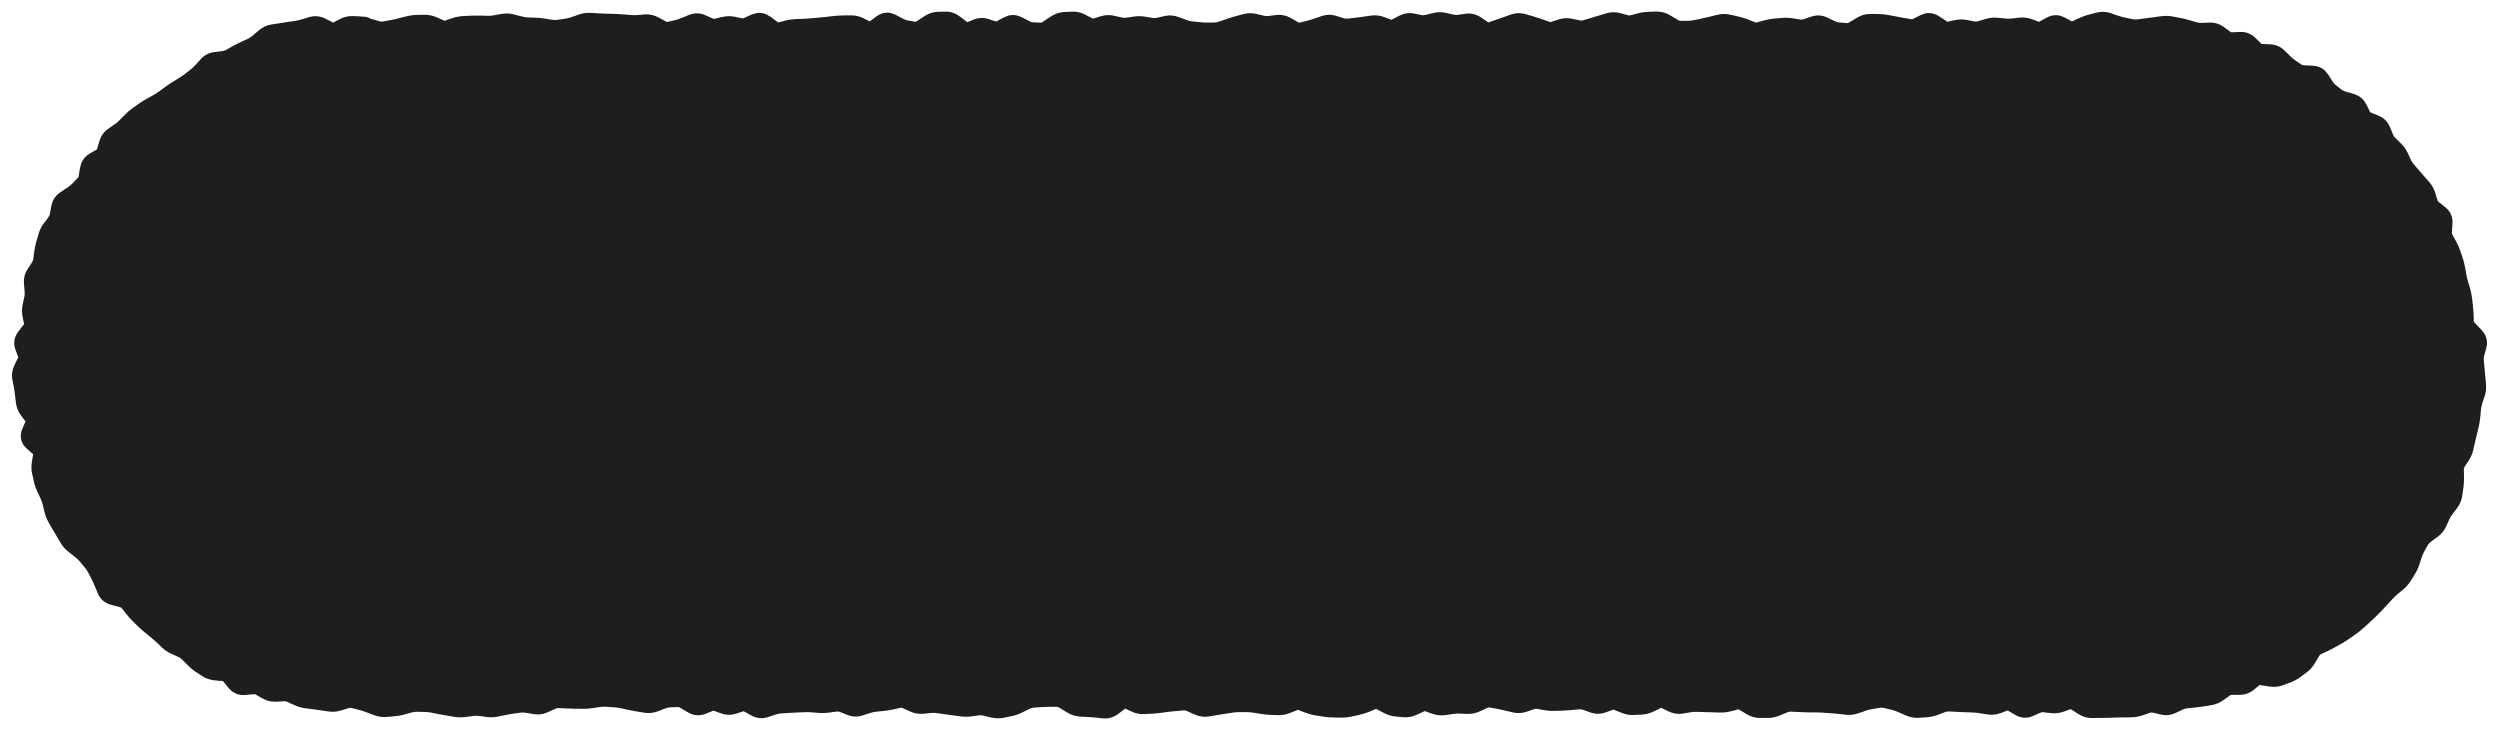 <svg width="178" height="52" viewBox="0 0 178 52" fill="none" xmlns="http://www.w3.org/2000/svg">
<path d="M2 26C2 12.745 12.745 2 26 2H152C165.255 2 176 12.745 176 26V26C176 39.255 165.255 50 152 50H26C12.745 50 2 39.255 2 26V26Z" fill="#1E1E1E"/>
<path d="M117.951 0.822C118.302 0.813 118.629 0.919 118.918 1.092L119.199 1.256L119.48 1.426C119.566 1.477 119.617 1.484 119.645 1.484H119.926L120.207 1.479C120.345 1.477 120.488 1.461 120.629 1.432L121.191 1.314C121.369 1.277 121.547 1.236 121.725 1.191L122.287 1.051C122.587 0.976 122.894 0.977 123.195 1.045L123.758 1.174C123.982 1.225 124.206 1.289 124.426 1.373L124.707 1.484L124.988 1.59C125.031 1.606 125.055 1.609 125.082 1.602L125.363 1.52L125.645 1.443C125.876 1.379 126.111 1.339 126.348 1.32L126.91 1.273C127.157 1.254 127.404 1.264 127.648 1.303L128.211 1.396C128.271 1.406 128.334 1.399 128.41 1.373L128.691 1.273L128.973 1.18C129.356 1.047 129.748 1.08 130.104 1.25L130.666 1.52C130.779 1.573 130.878 1.594 130.965 1.602L131.527 1.648C131.534 1.649 131.569 1.653 131.645 1.607L132.207 1.268C132.492 1.096 132.816 0.99 133.162 0.992H133.443L133.725 0.998C133.956 0.999 134.187 1.02 134.416 1.062L135.541 1.273L135.822 1.32L136.104 1.373C136.115 1.375 136.14 1.378 136.197 1.35L136.76 1.068L137.1 0.951C137.438 0.886 137.774 0.97 138.066 1.162L138.348 1.344L138.629 1.531C138.638 1.538 138.647 1.546 138.652 1.549L138.91 1.49L139.191 1.432C139.475 1.372 139.762 1.366 140.047 1.42L140.328 1.479L140.609 1.531C140.675 1.543 140.74 1.536 140.814 1.514L141.377 1.35C141.655 1.266 141.943 1.232 142.232 1.262L142.795 1.32C142.93 1.334 143.064 1.335 143.199 1.32L143.48 1.291L143.762 1.256C144.066 1.222 144.366 1.261 144.652 1.361L144.934 1.461L145.18 1.555L145.455 1.402L145.736 1.25C146.043 1.084 146.377 1.039 146.697 1.121L147.014 1.25L147.295 1.402L147.523 1.525L147.746 1.42L148.027 1.291C148.253 1.186 148.485 1.106 148.719 1.045L149 0.969L149.281 0.898C149.613 0.812 149.949 0.824 150.271 0.934L150.553 1.033L150.834 1.127C150.992 1.181 151.153 1.224 151.309 1.256L151.59 1.314L151.871 1.367C151.977 1.388 152.079 1.393 152.182 1.379L152.463 1.344L152.744 1.303C152.932 1.278 153.122 1.257 153.312 1.232L153.6 1.191L153.887 1.156C154.153 1.121 154.42 1.125 154.684 1.174L155.246 1.279C155.458 1.318 155.666 1.37 155.873 1.432L156.148 1.514L156.418 1.59C156.52 1.62 156.631 1.635 156.746 1.631L157.033 1.619L157.326 1.607C157.696 1.594 158.04 1.709 158.334 1.924L158.58 2.1L158.826 2.281C158.851 2.299 158.865 2.3 158.891 2.299L159.195 2.287L159.494 2.27L159.793 2.287C160.087 2.334 160.353 2.472 160.572 2.686L160.795 2.902L161.012 3.119L161.029 3.131C161.03 3.131 161.034 3.131 161.041 3.131L161.639 3.154C162.022 3.169 162.371 3.318 162.646 3.588L162.863 3.799L163.074 4.004C163.186 4.114 163.298 4.211 163.414 4.291L163.648 4.449L163.877 4.607C163.899 4.623 163.943 4.644 164.035 4.648L164.357 4.66L164.674 4.678C165.009 4.693 165.312 4.816 165.547 5.041L165.758 5.299L165.928 5.557L166.092 5.82C166.159 5.927 166.232 6.001 166.303 6.055L166.52 6.225L166.742 6.395C166.808 6.445 166.893 6.491 167.006 6.523L167.305 6.605L167.598 6.693C167.897 6.78 168.147 6.948 168.33 7.186L168.488 7.443L168.623 7.713L168.758 7.988L168.764 8C168.765 8.001 168.768 8.003 168.775 8.006L169.062 8.117L169.344 8.234C169.717 8.383 170.002 8.657 170.158 9.031L170.275 9.312L170.387 9.588C170.427 9.684 170.478 9.756 170.533 9.811L170.738 10.004L170.938 10.203C171.139 10.398 171.305 10.623 171.424 10.877L171.541 11.135L171.664 11.398C171.716 11.509 171.782 11.605 171.857 11.691L172.221 12.113C172.343 12.254 172.466 12.399 172.59 12.541L172.777 12.752L172.965 12.969C173.157 13.191 173.3 13.444 173.387 13.725L173.469 14L173.557 14.275C173.565 14.302 173.582 14.334 173.633 14.375L174.113 14.762C174.472 15.048 174.646 15.457 174.617 15.904L174.594 16.221L174.576 16.537C174.571 16.625 174.588 16.668 174.6 16.689L174.734 16.936L174.869 17.176C174.98 17.376 175.075 17.587 175.15 17.803L175.244 18.066L175.332 18.33C175.406 18.544 175.463 18.768 175.502 18.992L175.555 19.268L175.602 19.543C175.628 19.696 175.663 19.846 175.707 19.994L175.789 20.264L175.865 20.527C175.931 20.747 175.979 20.973 176.006 21.201L176.041 21.477L176.07 21.758C176.094 21.96 176.109 22.164 176.117 22.367L176.129 22.643L176.135 22.906C176.14 22.915 176.159 22.94 176.193 22.977L176.686 23.492C176.988 23.811 177.166 24.255 177.031 24.752L176.955 25.039L176.873 25.326C176.843 25.437 176.835 25.541 176.844 25.637L176.873 25.918L176.896 26.205C176.913 26.393 176.931 26.584 176.949 26.773L176.979 27.055L177.002 27.342C177.03 27.636 177 27.928 176.908 28.209L176.814 28.484L176.727 28.76C176.684 28.892 176.656 29.023 176.645 29.152L176.621 29.434L176.592 29.715C176.572 29.939 176.54 30.164 176.486 30.383L176.416 30.658L176.352 30.934C176.308 31.113 176.263 31.293 176.223 31.473L176.158 31.748L176.1 32.023C176.038 32.295 175.929 32.551 175.777 32.785L175.613 33.031L175.455 33.277C175.433 33.313 175.425 33.348 175.426 33.4L175.438 33.998C175.442 34.234 175.428 34.47 175.396 34.701L175.355 34.988L175.314 35.281C175.271 35.601 175.152 35.896 174.957 36.154L174.605 36.623C174.52 36.736 174.449 36.854 174.395 36.975L174.16 37.49C174.025 37.788 173.816 38.032 173.557 38.223L173.305 38.404L173.059 38.586C172.969 38.651 172.917 38.719 172.883 38.779L172.742 39.02L172.607 39.266C172.542 39.381 172.484 39.507 172.438 39.647L172.344 39.928L172.256 40.203C172.176 40.444 172.067 40.675 171.934 40.889L171.787 41.129L171.635 41.369C171.492 41.598 171.315 41.8 171.107 41.973L170.885 42.154L170.662 42.342C170.543 42.441 170.435 42.547 170.334 42.658L170.141 42.869L169.953 43.074C169.819 43.222 169.684 43.372 169.543 43.514L169.145 43.912C169.003 44.054 168.854 44.193 168.705 44.328L168.5 44.516L168.289 44.703C168.128 44.848 167.961 44.987 167.785 45.113L167.557 45.277L167.322 45.441C167.148 45.566 166.969 45.682 166.783 45.787L166.537 45.922L166.291 46.062C166.111 46.164 165.927 46.262 165.74 46.35L165.482 46.467L165.23 46.59C165.214 46.598 165.179 46.614 165.137 46.684L164.809 47.234C164.653 47.495 164.451 47.718 164.205 47.897L163.977 48.066L163.742 48.236C163.531 48.389 163.301 48.51 163.057 48.6L162.518 48.799C162.198 48.915 161.865 48.929 161.539 48.875L160.883 48.77L160.695 48.928L160.467 49.115C160.182 49.349 159.841 49.473 159.471 49.473H158.885C158.85 49.473 158.822 49.482 158.785 49.508L158.539 49.684L158.299 49.853C158.049 50.031 157.766 50.155 157.461 50.205L157.186 50.252L156.904 50.293C156.704 50.326 156.503 50.355 156.301 50.375L156.02 50.404L155.738 50.428C155.64 50.438 155.536 50.465 155.428 50.516L155.158 50.645L154.889 50.768C154.556 50.922 154.197 50.958 153.84 50.873L153.553 50.803L153.266 50.738C153.21 50.725 153.161 50.726 153.107 50.744L152.826 50.838L152.551 50.932C152.293 51.019 152.024 51.069 151.754 51.072L151.473 51.078H151.191C151.008 51.081 150.824 51.084 150.641 51.09L150.359 51.102L150.078 51.107C149.886 51.113 149.691 51.118 149.498 51.119H149.217L148.936 51.125C148.581 51.127 148.254 51.013 147.969 50.832L147.688 50.65L147.43 50.486L147.219 50.568L146.938 50.668C146.646 50.773 146.34 50.812 146.029 50.773L145.748 50.744L145.467 50.709C145.425 50.704 145.371 50.705 145.297 50.738L144.734 50.984C144.31 51.172 143.867 51.128 143.486 50.902L143.205 50.738L142.947 50.586L142.725 50.668L142.443 50.773C142.143 50.884 141.825 50.917 141.506 50.867L141.225 50.826L140.943 50.779C140.783 50.754 140.622 50.739 140.463 50.732L139.9 50.709C139.711 50.701 139.521 50.695 139.332 50.685L139.051 50.668L138.77 50.656C138.69 50.652 138.604 50.661 138.506 50.697L137.943 50.908C137.691 51.002 137.43 51.057 137.164 51.072L136.602 51.107C136.285 51.126 135.979 51.063 135.693 50.938L135.131 50.691C134.981 50.626 134.834 50.574 134.691 50.539L134.41 50.475L134.129 50.404C134.04 50.383 133.956 50.379 133.871 50.393L133.309 50.486C133.162 50.511 133.009 50.547 132.857 50.598L132.576 50.697L132.295 50.791C132.011 50.886 131.715 50.923 131.416 50.891L131.135 50.855L130.854 50.826C130.676 50.807 130.492 50.792 130.314 50.779L130.033 50.762L129.752 50.738C129.582 50.726 129.412 50.721 129.242 50.721H128.68C128.479 50.72 128.277 50.709 128.076 50.697L127.795 50.685L127.514 50.668C127.448 50.664 127.371 50.671 127.279 50.709L126.717 50.943C126.447 51.054 126.165 51.118 125.873 51.119H125.311C124.964 51.121 124.641 51.016 124.355 50.844L123.793 50.504L123.781 50.498L123.529 50.568L123.248 50.639C122.995 50.705 122.735 50.739 122.475 50.732L122.193 50.727L121.912 50.715C121.725 50.71 121.537 50.709 121.35 50.703L121.068 50.691L120.787 50.685C120.648 50.682 120.506 50.692 120.365 50.715L119.803 50.809C119.449 50.866 119.107 50.801 118.795 50.65L118.514 50.516L118.273 50.393L118.039 50.516L117.758 50.65C117.49 50.78 117.206 50.864 116.908 50.879L116.627 50.891L116.346 50.908C116.043 50.924 115.747 50.867 115.467 50.756L114.904 50.533L114.887 50.527C114.885 50.528 114.876 50.525 114.869 50.527L114.307 50.727C113.961 50.848 113.599 50.852 113.252 50.732L112.689 50.533C112.599 50.502 112.517 50.497 112.443 50.504L112.162 50.527L111.881 50.557C111.681 50.576 111.478 50.59 111.277 50.598L110.996 50.609L110.715 50.615C110.473 50.625 110.228 50.611 109.988 50.568L109.707 50.522L109.426 50.469C109.369 50.459 109.31 50.462 109.238 50.486L108.957 50.586L108.676 50.68C108.356 50.789 108.022 50.802 107.691 50.721L107.41 50.65L107.129 50.586C106.956 50.543 106.78 50.501 106.607 50.469L106.326 50.422L106.045 50.369C106.022 50.365 105.991 50.361 105.934 50.387L105.371 50.645C105.087 50.774 104.78 50.845 104.463 50.832L103.9 50.809C103.762 50.803 103.624 50.811 103.484 50.832L102.922 50.914C102.607 50.962 102.294 50.931 101.996 50.826L101.715 50.727L101.439 50.627L101.434 50.633L100.871 50.891C100.578 51.026 100.262 51.094 99.934 51.066L99.652 51.043L99.371 51.014C99.071 50.988 98.781 50.897 98.516 50.756L98.234 50.609L97.982 50.469L97.748 50.568L97.467 50.685C97.243 50.776 97.012 50.846 96.781 50.897L96.5 50.961L96.219 51.02C95.978 51.072 95.731 51.099 95.486 51.096L94.924 51.084C94.702 51.081 94.477 51.065 94.256 51.031L93.975 50.984L93.693 50.943C93.452 50.906 93.212 50.844 92.978 50.756L92.697 50.65L92.416 50.539H92.41C92.408 50.54 92.404 50.542 92.398 50.545L91.836 50.768C91.558 50.879 91.264 50.933 90.963 50.92L90.4 50.897C90.183 50.887 89.966 50.861 89.75 50.826L89.469 50.779L89.188 50.738C89.041 50.714 88.893 50.702 88.748 50.703H88.186C88.038 50.704 87.89 50.72 87.74 50.744L87.459 50.785L87.178 50.832C86.991 50.862 86.802 50.89 86.615 50.92L86.053 51.014C85.709 51.069 85.372 51.011 85.062 50.873L84.781 50.75L84.5 50.621C84.417 50.584 84.352 50.576 84.301 50.58L83.738 50.627C83.565 50.64 83.39 50.657 83.217 50.68L82.936 50.715L82.654 50.756C82.449 50.783 82.244 50.803 82.039 50.815L81.758 50.826L81.477 50.844C81.154 50.862 80.839 50.79 80.551 50.656L80.269 50.527L80.111 50.451L79.912 50.609L79.631 50.82C79.331 51.045 78.959 51.192 78.541 51.148L77.978 51.09C77.805 51.072 77.631 51.058 77.457 51.049L77.176 51.037L76.894 51.02C76.564 51.002 76.256 50.894 75.981 50.727L75.699 50.557L75.418 50.381C75.329 50.327 75.275 50.322 75.248 50.322H74.967L74.686 50.328C74.514 50.329 74.342 50.334 74.17 50.346L73.607 50.381C73.528 50.386 73.435 50.41 73.326 50.463L73.045 50.598L72.764 50.738C72.524 50.855 72.275 50.939 72.019 50.99L71.457 51.107C71.161 51.167 70.859 51.155 70.566 51.084L70.285 51.02L70.004 50.949C69.905 50.925 69.81 50.92 69.717 50.932L69.436 50.967L69.154 51.008C68.903 51.04 68.65 51.04 68.398 51.008L68.117 50.967L67.836 50.932C67.645 50.907 67.453 50.883 67.262 50.855L66.699 50.773C66.572 50.755 66.445 50.749 66.318 50.762L65.756 50.82C65.427 50.853 65.108 50.794 64.812 50.662L64.531 50.533L64.25 50.41C64.198 50.387 64.171 50.388 64.15 50.393L63.869 50.451L63.588 50.516C63.376 50.561 63.163 50.593 62.949 50.615L62.387 50.674C62.253 50.688 62.111 50.717 61.971 50.762L61.69 50.85L61.408 50.943C61.054 51.056 60.69 51.041 60.348 50.908L59.785 50.685C59.71 50.656 59.65 50.655 59.598 50.662L59.316 50.697L59.035 50.738C58.795 50.772 58.55 50.781 58.309 50.762L57.746 50.715C57.59 50.703 57.433 50.702 57.277 50.709L56.715 50.732C56.532 50.74 56.347 50.75 56.164 50.762L55.602 50.797C55.483 50.804 55.361 50.83 55.232 50.873L54.67 51.06C54.268 51.195 53.864 51.142 53.51 50.949L53.228 50.791L52.947 50.639L52.695 50.721L52.414 50.815C52.07 50.925 51.711 50.921 51.371 50.803L50.809 50.603C50.803 50.602 50.798 50.604 50.797 50.603V50.598L50.791 50.603C50.788 50.604 50.782 50.606 50.773 50.609L50.211 50.832C49.787 51.001 49.355 50.941 48.986 50.721L48.705 50.557L48.424 50.387C48.341 50.338 48.295 50.339 48.277 50.34L47.715 50.363C47.613 50.368 47.504 50.389 47.387 50.434L47.105 50.539L46.824 50.65C46.52 50.766 46.195 50.798 45.869 50.744L45.307 50.65C45.108 50.617 44.907 50.582 44.709 50.539L44.428 50.475L44.147 50.416C43.997 50.384 43.848 50.366 43.701 50.357L43.139 50.322C43.003 50.315 42.866 50.32 42.728 50.34L42.166 50.422C41.939 50.455 41.709 50.472 41.48 50.469L41.199 50.463H40.918C40.723 50.46 40.527 50.449 40.332 50.44L39.77 50.416C39.711 50.413 39.642 50.423 39.553 50.463L39.272 50.586L38.99 50.715C38.678 50.854 38.34 50.903 37.994 50.844L37.432 50.75C37.318 50.73 37.204 50.724 37.092 50.738L36.81 50.779L36.529 50.815C36.36 50.837 36.189 50.867 36.02 50.902L35.457 51.02C35.19 51.075 34.919 51.084 34.648 51.049L34.367 51.008L34.086 50.973C33.965 50.957 33.843 50.956 33.723 50.973L33.441 51.014L33.16 51.049C32.899 51.084 32.635 51.085 32.375 51.043L31.812 50.949C31.617 50.918 31.422 50.882 31.227 50.844L30.945 50.791L30.664 50.732C30.521 50.704 30.377 50.694 30.236 50.691L29.674 50.68C29.559 50.678 29.439 50.693 29.316 50.727L29.035 50.803L28.754 50.885C28.522 50.948 28.287 50.984 28.051 51.002L27.488 51.049C27.184 51.071 26.887 51.017 26.604 50.908L26.041 50.697C25.88 50.636 25.721 50.584 25.566 50.545L25.285 50.475L25.01 50.404C24.965 50.393 24.917 50.39 24.852 50.41L24.277 50.586C23.988 50.675 23.689 50.701 23.387 50.656L22.824 50.574C22.643 50.547 22.461 50.522 22.279 50.498L22.004 50.463L21.723 50.428C21.46 50.394 21.208 50.316 20.967 50.205L20.703 50.088L20.445 49.971C20.384 49.942 20.313 49.926 20.234 49.93L19.941 49.947L19.648 49.959C19.312 49.976 18.988 49.899 18.693 49.73L18.441 49.59L18.195 49.443C18.173 49.431 18.14 49.42 18.072 49.426L17.762 49.455L17.445 49.484C16.986 49.525 16.574 49.342 16.285 48.992L16.086 48.746L15.881 48.5C15.875 48.493 15.871 48.49 15.869 48.488L15.588 48.471L15.289 48.441C14.975 48.413 14.677 48.316 14.41 48.143L14.17 47.984L13.93 47.832C13.725 47.698 13.54 47.538 13.367 47.363L12.957 46.953C12.884 46.879 12.804 46.823 12.717 46.783L12.201 46.549C11.953 46.436 11.725 46.285 11.527 46.098L11.322 45.898L11.117 45.705C10.995 45.589 10.866 45.476 10.736 45.371L10.303 45.02C10.139 44.887 9.979 44.746 9.828 44.598L9.629 44.404L9.43 44.205C9.275 44.053 9.131 43.89 8.996 43.719L8.645 43.273C8.642 43.271 8.635 43.267 8.627 43.262C8.614 43.254 8.588 43.244 8.545 43.232L8.229 43.145L7.906 43.062C7.496 42.953 7.145 42.687 6.969 42.26L6.857 41.984L6.74 41.709C6.673 41.545 6.6 41.388 6.523 41.24L6.395 40.988L6.26 40.736C6.197 40.615 6.122 40.504 6.037 40.402L5.674 39.969C5.59 39.87 5.492 39.773 5.375 39.682L5.135 39.494L4.9 39.312C4.674 39.136 4.48 38.925 4.332 38.68L4.039 38.188C3.938 38.019 3.838 37.849 3.74 37.678L3.594 37.432L3.453 37.18C3.324 36.953 3.228 36.708 3.166 36.453L3.102 36.172L3.031 35.891C2.998 35.752 2.949 35.622 2.891 35.498L2.768 35.24L2.65 34.982C2.545 34.76 2.463 34.526 2.41 34.285L2.352 34.004L2.287 33.728C2.224 33.439 2.224 33.142 2.275 32.85L2.328 32.545L2.363 32.34L2.164 32.17L1.906 31.941C1.731 31.788 1.572 31.573 1.508 31.297C1.444 31.022 1.493 30.763 1.584 30.547L1.719 30.23L1.818 30.002L1.689 29.838L1.496 29.58C1.3 29.317 1.171 29.013 1.133 28.678L1.098 28.396L1.068 28.115C1.049 27.947 1.025 27.775 0.992 27.605L0.939 27.324L0.881 27.037C0.812 26.676 0.874 26.325 1.027 26.006L1.162 25.719L1.303 25.438L1.197 25.156L1.092 24.869C0.926 24.411 1.032 23.96 1.309 23.604L1.508 23.34L1.713 23.076L1.666 22.836L1.607 22.543C1.552 22.257 1.552 21.967 1.613 21.682L1.672 21.406L1.736 21.131C1.759 21.024 1.764 20.907 1.754 20.779L1.707 20.182C1.678 19.82 1.762 19.473 1.959 19.168L2.123 18.922L2.281 18.67C2.329 18.595 2.359 18.524 2.369 18.447L2.404 18.16L2.445 17.879C2.475 17.651 2.522 17.425 2.586 17.205L2.668 16.93L2.744 16.654C2.823 16.386 2.947 16.135 3.113 15.91L3.289 15.682L3.459 15.447C3.504 15.386 3.538 15.314 3.553 15.23L3.605 14.943L3.658 14.65L3.74 14.357C3.852 14.081 4.046 13.856 4.297 13.69L4.824 13.338C4.96 13.248 5.07 13.155 5.158 13.062L5.357 12.857L5.551 12.652C5.568 12.634 5.592 12.604 5.604 12.535L5.65 12.23L5.703 11.926L5.785 11.627C5.898 11.342 6.098 11.104 6.377 10.941L6.904 10.637L6.91 10.631L6.992 10.332L7.08 10.039C7.183 9.688 7.391 9.385 7.701 9.172L7.936 9.008L8.176 8.844C8.295 8.762 8.403 8.672 8.498 8.574L8.691 8.375L8.891 8.176C9.052 8.009 9.223 7.854 9.412 7.719L9.646 7.555L9.875 7.391C10.051 7.265 10.236 7.15 10.426 7.045L10.672 6.91L10.918 6.77C11.055 6.694 11.188 6.613 11.31 6.523L11.756 6.195C11.921 6.074 12.091 5.957 12.266 5.85L12.5 5.709L12.734 5.562C12.869 5.479 13.006 5.391 13.133 5.293L13.35 5.123L13.572 4.947C13.682 4.863 13.79 4.764 13.895 4.648L14.094 4.432L14.293 4.209C14.545 3.93 14.874 3.759 15.248 3.711L15.541 3.676L15.834 3.635C15.939 3.621 16.029 3.595 16.104 3.553L16.344 3.412L16.59 3.277C16.771 3.176 16.958 3.083 17.146 2.996L17.398 2.879L17.656 2.762C17.759 2.714 17.863 2.643 17.973 2.551L18.441 2.152C18.696 1.937 18.996 1.794 19.332 1.742L19.613 1.701L19.9 1.654C20.09 1.625 20.28 1.595 20.469 1.566L21.031 1.484C21.183 1.461 21.334 1.424 21.482 1.379L21.758 1.297L22.033 1.209L22.332 1.156C22.626 1.132 22.909 1.198 23.164 1.326L23.469 1.479L23.721 1.613L23.92 1.502L24.189 1.361C24.479 1.207 24.803 1.128 25.139 1.145L25.42 1.156L25.701 1.174C25.799 1.179 25.89 1.184 25.959 1.191C25.991 1.195 26.036 1.2 26.082 1.209C26.104 1.213 26.149 1.221 26.199 1.238C26.225 1.247 26.268 1.265 26.316 1.291C26.326 1.296 26.332 1.312 26.346 1.32C26.38 1.331 26.427 1.344 26.486 1.361L26.768 1.438L27.049 1.52C27.126 1.542 27.196 1.544 27.266 1.531L27.828 1.426C27.998 1.394 28.173 1.359 28.344 1.314L28.625 1.238L28.906 1.168C29.148 1.105 29.392 1.068 29.639 1.062L30.201 1.051C30.505 1.045 30.803 1.107 31.08 1.227L31.643 1.473C31.651 1.476 31.658 1.478 31.66 1.479L31.666 1.473L32.228 1.285C32.478 1.201 32.736 1.156 32.996 1.145L33.277 1.127L33.559 1.115C33.763 1.106 33.969 1.104 34.174 1.109L34.455 1.115L34.736 1.127C34.872 1.13 35.009 1.117 35.147 1.092L35.428 1.039L35.709 0.992C36.007 0.938 36.307 0.949 36.6 1.027L36.881 1.104L37.162 1.174C37.297 1.21 37.431 1.233 37.56 1.238L37.842 1.25L38.123 1.256C38.34 1.264 38.557 1.286 38.773 1.32L39.336 1.414C39.447 1.432 39.559 1.43 39.67 1.414L40.232 1.332C40.371 1.312 40.515 1.277 40.66 1.227L40.941 1.133L41.223 1.033C41.498 0.938 41.786 0.897 42.078 0.916L42.641 0.951C42.818 0.963 42.996 0.97 43.174 0.975L43.736 0.986C43.939 0.991 44.143 1.004 44.346 1.021L44.908 1.068C45.054 1.081 45.202 1.086 45.348 1.074L45.91 1.027C46.261 0.999 46.592 1.083 46.889 1.244L47.451 1.549C47.465 1.556 47.474 1.564 47.48 1.566H47.486L48.049 1.438C48.194 1.404 48.343 1.353 48.494 1.291L48.775 1.18L49.057 1.062C49.436 0.907 49.839 0.915 50.211 1.08L50.773 1.326C50.822 1.347 50.844 1.348 50.861 1.344L51.143 1.273L51.424 1.209C51.714 1.141 52.01 1.133 52.303 1.191L52.584 1.25L52.865 1.303C52.886 1.307 52.915 1.311 52.971 1.285L53.533 1.027L53.885 0.928C54.118 0.894 54.345 0.927 54.553 1.016L54.852 1.186L55.133 1.396L55.402 1.602L55.625 1.543L55.906 1.467C56.143 1.406 56.385 1.372 56.627 1.361L57.19 1.338C57.365 1.33 57.541 1.318 57.717 1.303L58.279 1.256C58.461 1.24 58.643 1.223 58.824 1.203L59.105 1.168L59.387 1.139C59.597 1.116 59.809 1.101 60.02 1.098H60.301L60.582 1.092C60.905 1.087 61.213 1.166 61.496 1.309L61.777 1.449L61.924 1.525L62.393 1.174C62.568 1.043 62.787 0.933 63.043 0.904C63.173 0.89 63.299 0.897 63.418 0.922L63.758 1.045L64.039 1.197L64.32 1.344C64.444 1.409 64.556 1.445 64.654 1.461L64.936 1.508L65.199 1.555C65.206 1.552 65.222 1.547 65.246 1.531L65.809 1.156C66.088 0.973 66.408 0.85 66.758 0.84L67.32 0.828C67.721 0.817 68.075 0.97 68.363 1.191L68.644 1.402L68.867 1.578L69.037 1.508L69.318 1.396C69.662 1.26 70.028 1.242 70.385 1.355L70.666 1.449L70.93 1.531L71.211 1.379L71.492 1.232L71.803 1.109C72.013 1.055 72.23 1.057 72.441 1.109L72.752 1.227L73.314 1.52C73.415 1.572 73.496 1.587 73.561 1.59L74.123 1.613C74.127 1.613 74.137 1.612 74.152 1.607C74.169 1.602 74.199 1.593 74.24 1.566L74.522 1.373L74.803 1.186C75.078 1.002 75.391 0.878 75.734 0.857L76.016 0.846L76.297 0.828C76.633 0.808 76.955 0.885 77.246 1.033L77.527 1.18L77.809 1.32L77.814 1.326V1.332L78.096 1.244L78.377 1.156C78.687 1.062 79.009 1.048 79.326 1.121L79.889 1.25C79.986 1.272 80.077 1.275 80.17 1.262L80.732 1.18C80.995 1.141 81.261 1.144 81.523 1.186L82.086 1.279C82.178 1.294 82.271 1.289 82.367 1.268L82.93 1.139C83.265 1.063 83.602 1.096 83.92 1.215L84.201 1.32L84.482 1.42C84.615 1.47 84.741 1.506 84.863 1.52L85.426 1.578C85.585 1.596 85.748 1.608 85.906 1.607L86.188 1.602H86.469C86.566 1.601 86.668 1.582 86.779 1.543L87.061 1.449L87.342 1.35C87.547 1.277 87.756 1.211 87.963 1.156L88.525 1.004C88.831 0.923 89.143 0.92 89.451 0.992L89.732 1.057L90.014 1.127C90.115 1.151 90.216 1.151 90.312 1.139L90.875 1.068C91.246 1.021 91.599 1.109 91.906 1.285L92.188 1.443L92.469 1.607C92.477 1.612 92.482 1.617 92.486 1.619L92.762 1.555L93.043 1.484C93.206 1.444 93.37 1.394 93.535 1.338L93.816 1.244L94.098 1.145C94.434 1.029 94.788 1.021 95.129 1.127L95.691 1.303C95.782 1.331 95.865 1.336 95.943 1.326L96.225 1.297L96.506 1.262C96.687 1.24 96.87 1.218 97.051 1.191L97.613 1.109C97.93 1.064 98.242 1.1 98.539 1.209L98.82 1.314L99.072 1.408L99.342 1.268L99.623 1.121C99.945 0.955 100.306 0.889 100.678 0.963L100.959 1.021L101.24 1.074C101.316 1.089 101.389 1.089 101.469 1.068L102.031 0.928C102.334 0.85 102.646 0.846 102.951 0.916L103.514 1.045C103.612 1.067 103.707 1.07 103.801 1.057L104.363 0.975C104.769 0.917 105.143 1.035 105.453 1.244L105.734 1.432L105.98 1.602L106.186 1.525L106.467 1.426C106.656 1.358 106.846 1.293 107.035 1.227L107.598 1.027C107.93 0.912 108.278 0.904 108.617 1.004L109.18 1.168C109.379 1.227 109.579 1.292 109.777 1.361L110.34 1.561C110.375 1.573 110.397 1.57 110.428 1.561L110.709 1.473L110.99 1.379C111.299 1.281 111.621 1.269 111.939 1.338L112.502 1.455C112.564 1.469 112.626 1.47 112.695 1.449L113.258 1.285C113.443 1.231 113.629 1.171 113.814 1.115L114.096 1.033L114.377 0.945C114.698 0.848 115.031 0.845 115.355 0.934L115.918 1.086C115.979 1.102 116.034 1.101 116.094 1.086L116.375 1.016L116.656 0.939C116.896 0.877 117.143 0.847 117.389 0.84L117.67 0.828L117.951 0.822ZM117.705 2.328L117.424 2.34C117.296 2.344 117.165 2.358 117.031 2.393L116.75 2.469L116.469 2.539C116.155 2.62 115.832 2.618 115.52 2.533L114.957 2.381C114.907 2.368 114.864 2.365 114.811 2.381L114.529 2.469L114.248 2.551C114.059 2.608 113.869 2.665 113.68 2.721L113.398 2.803L113.117 2.891C112.812 2.98 112.497 2.993 112.186 2.926L111.904 2.861L111.623 2.803C111.567 2.791 111.513 2.794 111.447 2.814L110.885 2.99C110.541 3.099 110.187 3.091 109.848 2.973L109.566 2.879L109.285 2.779C109.109 2.718 108.933 2.661 108.758 2.609L108.477 2.527L108.195 2.439C108.161 2.429 108.131 2.431 108.09 2.445L107.527 2.645C107.342 2.709 107.156 2.772 106.971 2.838L106.689 2.943L106.408 3.043C105.964 3.202 105.526 3.106 105.172 2.867L104.891 2.68L104.609 2.486C104.584 2.469 104.569 2.459 104.562 2.457H104.557L104.293 2.498L104.012 2.539C103.732 2.579 103.45 2.567 103.174 2.504L102.611 2.375C102.542 2.359 102.477 2.363 102.406 2.381L101.844 2.521C101.549 2.597 101.246 2.605 100.947 2.545L100.666 2.492L100.385 2.434C100.378 2.432 100.372 2.433 100.367 2.434C100.361 2.435 100.345 2.441 100.314 2.457L100.033 2.598L99.752 2.744C99.39 2.931 98.983 2.972 98.586 2.826L98.023 2.615C97.947 2.587 97.881 2.584 97.824 2.592L97.262 2.674C97.069 2.702 96.875 2.727 96.682 2.75L96.119 2.82C95.823 2.855 95.53 2.826 95.246 2.738L94.684 2.562C94.651 2.552 94.627 2.55 94.59 2.562L94.309 2.662L94.027 2.756C93.819 2.827 93.605 2.892 93.394 2.943L93.113 3.008L92.832 3.078C92.436 3.174 92.051 3.098 91.719 2.908L91.438 2.75L91.156 2.586C91.091 2.549 91.065 2.556 91.062 2.557L90.5 2.627C90.223 2.663 89.946 2.65 89.674 2.586L89.393 2.516L89.111 2.451C89.045 2.436 88.981 2.439 88.912 2.457L88.631 2.527L88.35 2.604C88.182 2.648 88.014 2.702 87.846 2.762L87.283 2.961C87.021 3.054 86.746 3.101 86.469 3.102H86.188L85.906 3.107C85.691 3.108 85.476 3.096 85.262 3.072L84.981 3.037L84.699 3.008C84.447 2.98 84.197 2.917 83.955 2.826L83.393 2.615C83.336 2.594 83.297 2.595 83.258 2.604L82.695 2.732C82.417 2.795 82.134 2.801 81.852 2.756L81.57 2.715L81.289 2.668C81.177 2.65 81.066 2.652 80.955 2.668L80.393 2.75C80.111 2.791 79.826 2.779 79.549 2.715L78.986 2.586C78.93 2.573 78.874 2.572 78.811 2.592L78.529 2.68L78.248 2.762C77.861 2.88 77.475 2.833 77.129 2.656L76.848 2.516L76.566 2.369C76.485 2.328 76.429 2.32 76.391 2.322L75.828 2.357C75.798 2.359 75.733 2.368 75.635 2.434L75.072 2.809C74.78 3.003 74.44 3.128 74.064 3.113L73.502 3.09C73.192 3.077 72.896 2.991 72.623 2.85L72.342 2.703L72.125 2.592L71.914 2.709L71.633 2.855C71.282 3.041 70.886 3.093 70.49 2.967L70.209 2.879L69.928 2.785C69.914 2.781 69.906 2.785 69.904 2.785C69.901 2.785 69.888 2.783 69.869 2.791L69.307 3.014C68.828 3.204 68.366 3.081 68.012 2.809L67.731 2.592L67.449 2.381C67.407 2.349 67.38 2.333 67.367 2.328L66.805 2.34C66.782 2.341 66.723 2.348 66.629 2.41L66.348 2.598L66.066 2.779C65.752 2.986 65.377 3.104 64.971 3.037L64.408 2.943C64.133 2.898 63.868 2.806 63.617 2.674L63.195 2.445L63.014 2.586L62.732 2.797C62.559 2.927 62.34 3.03 62.088 3.061C61.831 3.091 61.589 3.038 61.379 2.932L61.098 2.791L60.816 2.645C60.725 2.599 60.657 2.591 60.605 2.592L60.324 2.598H60.043C59.879 2.6 59.715 2.615 59.551 2.633L58.988 2.691C58.795 2.713 58.602 2.733 58.408 2.75L57.846 2.797C57.648 2.814 57.446 2.824 57.248 2.832L56.967 2.85L56.685 2.861C56.553 2.867 56.418 2.884 56.281 2.92L56 2.996L55.719 3.066C55.268 3.183 54.852 3.05 54.523 2.809L54.242 2.604L54.025 2.445L53.873 2.521L53.592 2.65C53.273 2.796 52.926 2.844 52.572 2.773L52.291 2.721L52.01 2.662C51.929 2.646 51.847 2.648 51.764 2.668L51.482 2.732L51.201 2.803C50.845 2.886 50.49 2.842 50.164 2.697L49.883 2.574L49.613 2.457L49.35 2.562L49.068 2.68C48.846 2.771 48.617 2.843 48.389 2.896L47.826 3.025C47.44 3.115 47.066 3.046 46.736 2.867L46.174 2.562C46.097 2.521 46.05 2.52 46.027 2.521L45.465 2.568C45.236 2.587 45.008 2.582 44.779 2.562L44.217 2.516C44.045 2.501 43.873 2.49 43.701 2.486L43.139 2.475C42.941 2.47 42.744 2.458 42.547 2.445L41.984 2.41C41.902 2.405 41.813 2.417 41.715 2.451L41.434 2.551L41.152 2.645C40.924 2.723 40.69 2.78 40.455 2.814L39.893 2.896C39.63 2.935 39.364 2.938 39.102 2.896L38.539 2.803C38.381 2.777 38.221 2.762 38.065 2.756L37.783 2.744L37.502 2.738C37.257 2.729 37.015 2.691 36.775 2.627L36.213 2.475C36.131 2.453 36.055 2.449 35.978 2.463L35.416 2.568C35.179 2.612 34.94 2.633 34.701 2.627L34.42 2.615L34.139 2.609C33.969 2.605 33.798 2.608 33.629 2.615L33.066 2.639C32.953 2.644 32.833 2.667 32.709 2.709L32.147 2.896C31.777 3.02 31.396 3.001 31.045 2.85L30.482 2.604C30.387 2.562 30.306 2.55 30.236 2.551L29.674 2.562C29.547 2.565 29.414 2.581 29.281 2.615L29 2.691L28.719 2.762C28.516 2.815 28.313 2.864 28.109 2.902L27.547 3.008C27.242 3.065 26.935 3.046 26.639 2.961L26.357 2.885L26.076 2.803C25.98 2.775 25.893 2.747 25.83 2.727C25.801 2.717 25.765 2.705 25.73 2.691C25.721 2.687 25.707 2.676 25.689 2.668C25.671 2.667 25.648 2.669 25.625 2.668L25.344 2.656L25.062 2.639C25.02 2.637 24.969 2.648 24.898 2.686L24.629 2.826L24.354 2.973C23.934 3.195 23.486 3.17 23.094 2.973L22.789 2.82L22.49 2.668C22.459 2.652 22.443 2.65 22.443 2.65L22.197 2.732L21.922 2.814C21.704 2.881 21.478 2.933 21.254 2.967L20.691 3.049C20.505 3.077 20.317 3.108 20.129 3.137L19.848 3.184L19.561 3.225C19.518 3.231 19.472 3.251 19.414 3.301L19.18 3.494L18.945 3.693C18.742 3.866 18.521 4.012 18.283 4.121L18.025 4.238L17.773 4.355C17.621 4.425 17.468 4.502 17.322 4.584L17.082 4.719L16.836 4.859C16.584 5.001 16.308 5.087 16.021 5.123L15.729 5.158L15.435 5.199C15.429 5.2 15.42 5.199 15.418 5.199C15.416 5.201 15.412 5.21 15.406 5.217L15.207 5.434L15.008 5.656C14.847 5.834 14.671 5.994 14.486 6.137L14.264 6.307L14.047 6.477C13.879 6.606 13.705 6.729 13.525 6.84L13.285 6.986L13.051 7.127C12.911 7.213 12.773 7.305 12.641 7.402L12.195 7.73C12.02 7.86 11.838 7.981 11.645 8.088L11.398 8.223L11.146 8.357C11.007 8.434 10.877 8.523 10.748 8.615L10.52 8.779L10.285 8.943C10.17 9.026 10.061 9.117 9.963 9.219L9.77 9.418L9.57 9.623C9.405 9.793 9.223 9.944 9.025 10.08L8.785 10.244L8.551 10.408C8.545 10.412 8.541 10.418 8.539 10.42C8.537 10.423 8.529 10.436 8.521 10.461L8.434 10.754L8.346 11.053C8.235 11.429 7.996 11.732 7.654 11.932L7.396 12.084L7.174 12.213L7.133 12.477L7.08 12.787C7.023 13.124 6.878 13.435 6.635 13.69L6.441 13.895L6.242 14.1C6.069 14.28 5.873 14.442 5.656 14.586L5.393 14.762L5.129 14.932L5.082 15.207L5.029 15.5C4.974 15.805 4.851 16.088 4.666 16.338L4.496 16.572L4.32 16.801C4.257 16.887 4.214 16.979 4.186 17.076L4.104 17.352L4.027 17.627C3.985 17.772 3.948 17.92 3.928 18.072L3.857 18.646C3.817 18.95 3.707 19.234 3.541 19.49L3.383 19.736L3.219 19.982C3.202 20.008 3.198 20.031 3.201 20.064L3.225 20.357L3.248 20.656C3.27 20.923 3.257 21.188 3.201 21.447L3.084 21.998C3.067 22.078 3.059 22.163 3.078 22.262L3.137 22.549L3.195 22.842C3.278 23.275 3.151 23.675 2.902 23.996L2.697 24.26L2.539 24.459L2.609 24.646L2.715 24.934C2.856 25.321 2.826 25.723 2.65 26.088L2.516 26.369L2.381 26.656C2.353 26.715 2.354 26.74 2.357 26.756L2.41 27.037L2.463 27.324C2.502 27.531 2.533 27.738 2.557 27.945L2.592 28.227L2.621 28.514C2.626 28.554 2.647 28.608 2.703 28.684L2.891 28.941L3.084 29.199C3.381 29.599 3.415 30.072 3.23 30.506L3.096 30.822L3.043 30.939L3.154 31.039L3.412 31.268C3.757 31.57 3.95 32.005 3.863 32.498L3.811 32.803L3.752 33.107C3.731 33.225 3.734 33.324 3.752 33.406L3.816 33.688L3.875 33.963C3.903 34.093 3.948 34.218 4.004 34.338L4.25 34.853C4.353 35.072 4.433 35.303 4.49 35.539L4.555 35.82L4.625 36.102C4.654 36.222 4.701 36.332 4.76 36.435L4.9 36.688L5.041 36.934C5.133 37.094 5.227 37.256 5.322 37.414L5.469 37.66L5.615 37.9C5.664 37.981 5.731 38.059 5.82 38.129L6.055 38.31L6.295 38.498C6.491 38.651 6.672 38.822 6.828 39.008L7.004 39.219L7.186 39.435C7.341 39.621 7.477 39.823 7.59 40.039L7.725 40.291L7.854 40.543C7.952 40.732 8.045 40.931 8.129 41.135L8.24 41.41L8.328 41.615L8.609 41.697L8.932 41.779C9.273 41.87 9.589 42.051 9.822 42.348L10.174 42.793C10.27 42.915 10.374 43.031 10.484 43.139L10.684 43.332L10.883 43.531C10.998 43.645 11.12 43.752 11.246 43.853L11.68 44.205C11.84 44.335 11.998 44.472 12.148 44.615L12.354 44.815L12.559 45.008C12.634 45.08 12.72 45.14 12.816 45.184L13.08 45.301L13.338 45.418C13.595 45.535 13.825 45.697 14.023 45.898L14.229 46.103L14.434 46.315C14.532 46.414 14.638 46.499 14.75 46.572L14.99 46.73L15.23 46.883C15.281 46.916 15.34 46.94 15.424 46.947L16.021 47.006C16.433 47.043 16.781 47.238 17.035 47.545L17.24 47.791L17.398 47.978L17.627 47.961L17.938 47.932C18.285 47.901 18.628 47.964 18.939 48.143L19.191 48.289L19.438 48.43C19.477 48.452 19.517 48.462 19.572 48.459L19.865 48.447L20.164 48.43C20.477 48.414 20.781 48.475 21.066 48.605L21.33 48.723L21.588 48.846C21.695 48.895 21.806 48.925 21.916 48.94L22.197 48.975L22.473 49.01C22.663 49.035 22.857 49.064 23.047 49.092L23.322 49.133L23.604 49.174C23.672 49.184 23.747 49.178 23.838 49.15L24.412 48.975C24.727 48.878 25.055 48.869 25.379 48.951L25.654 49.022L25.936 49.092C26.149 49.146 26.362 49.215 26.574 49.297L27.137 49.508C27.228 49.543 27.307 49.554 27.377 49.549L27.658 49.531L27.939 49.508C28.077 49.498 28.219 49.477 28.361 49.438L28.643 49.361L28.924 49.279C29.175 49.211 29.432 49.176 29.691 49.18L30.254 49.191C30.487 49.195 30.721 49.216 30.951 49.262L31.232 49.32L31.514 49.373C31.692 49.408 31.874 49.438 32.053 49.467L32.615 49.56C32.729 49.579 32.842 49.582 32.955 49.566L33.518 49.484C33.771 49.45 34.026 49.451 34.279 49.484L34.56 49.525L34.842 49.56C34.945 49.574 35.052 49.571 35.158 49.549L35.721 49.432C35.925 49.389 36.131 49.353 36.336 49.326L36.898 49.256C37.16 49.221 37.423 49.223 37.684 49.268L37.965 49.32L38.246 49.367C38.275 49.372 38.313 49.371 38.375 49.344L38.656 49.221L38.938 49.092C39.222 48.965 39.53 48.901 39.846 48.916L40.127 48.928L40.408 48.945C40.587 48.954 40.769 48.96 40.947 48.963H41.228L41.51 48.969C41.655 48.971 41.802 48.961 41.949 48.94L42.512 48.857C42.749 48.822 42.988 48.815 43.227 48.828L43.508 48.84L43.789 48.857C44.016 48.87 44.244 48.903 44.469 48.951L44.75 49.01L45.031 49.074C45.205 49.112 45.379 49.145 45.553 49.174L46.115 49.268C46.165 49.276 46.22 49.271 46.291 49.244L46.853 49.033C47.11 48.936 47.378 48.876 47.65 48.863L48.213 48.84C48.569 48.824 48.9 48.924 49.191 49.098L49.473 49.268L49.719 49.408L49.935 49.326L50.217 49.215C50.568 49.075 50.941 49.061 51.301 49.185L51.863 49.385C51.898 49.397 51.921 49.394 51.951 49.385L52.232 49.297L52.514 49.203C52.914 49.075 53.317 49.135 53.668 49.326L53.949 49.478L54.219 49.625L54.477 49.543L54.758 49.449C55.004 49.367 55.258 49.319 55.514 49.303L56.076 49.268C56.267 49.256 56.459 49.247 56.65 49.238L56.932 49.221L57.213 49.209C57.43 49.199 57.647 49.204 57.863 49.221L58.426 49.268C58.559 49.278 58.696 49.275 58.83 49.256L59.393 49.174C59.715 49.129 60.031 49.175 60.33 49.291L60.611 49.397L60.893 49.508C60.913 49.516 60.924 49.519 60.928 49.52C60.931 49.52 60.938 49.518 60.951 49.514L61.232 49.42L61.514 49.332C61.748 49.257 61.988 49.205 62.228 49.18L62.791 49.121C62.951 49.105 63.116 49.08 63.277 49.045L63.84 48.928C64.194 48.852 64.544 48.896 64.865 49.039L65.147 49.168L65.428 49.291C65.506 49.326 65.564 49.331 65.609 49.326L65.891 49.297L66.172 49.273C66.42 49.249 66.669 49.249 66.916 49.285L67.478 49.367C67.662 49.394 67.846 49.42 68.029 49.443L68.311 49.484L68.592 49.52C68.715 49.535 68.838 49.535 68.961 49.52L69.242 49.484L69.523 49.443C69.804 49.407 70.087 49.424 70.361 49.49L70.924 49.631C71.004 49.65 71.081 49.652 71.158 49.637L71.721 49.52C71.839 49.496 71.967 49.456 72.102 49.391L72.383 49.25L72.664 49.115C72.929 48.986 73.213 48.906 73.508 48.887L73.789 48.863L74.07 48.846C74.273 48.832 74.477 48.829 74.68 48.828L74.961 48.822H75.242C75.59 48.821 75.912 48.93 76.197 49.103L76.76 49.443C76.858 49.503 76.926 49.517 76.971 49.52L77.533 49.555C77.733 49.565 77.937 49.581 78.137 49.602L78.418 49.631L78.67 49.654C78.676 49.652 78.695 49.644 78.728 49.619L79.291 49.197C79.462 49.069 79.673 48.963 79.918 48.928C80.044 48.91 80.169 48.914 80.287 48.934L80.621 49.039L81.184 49.297C81.269 49.337 81.337 49.346 81.389 49.344L81.67 49.332L81.951 49.315C82.12 49.305 82.292 49.29 82.461 49.268L82.742 49.232L83.023 49.191C83.224 49.165 83.426 49.148 83.627 49.133L84.189 49.086C84.512 49.062 84.825 49.126 85.115 49.256L85.397 49.379L85.678 49.508C85.741 49.536 85.781 49.536 85.812 49.531L86.094 49.484L86.375 49.443L87.219 49.303L87.5 49.262C87.725 49.226 87.953 49.204 88.18 49.203H88.742C88.972 49.202 89.2 49.219 89.428 49.256L89.99 49.35C90.149 49.375 90.307 49.389 90.465 49.397L91.027 49.42C91.1 49.423 91.183 49.411 91.279 49.373L91.842 49.15C92.202 49.007 92.585 49.001 92.949 49.139L93.512 49.35C93.653 49.403 93.789 49.441 93.922 49.461L94.203 49.502L94.484 49.549C94.637 49.572 94.79 49.582 94.941 49.584L95.504 49.596C95.632 49.598 95.764 49.583 95.897 49.555L96.178 49.49L96.459 49.432C96.602 49.401 96.749 49.357 96.898 49.297L97.18 49.18L97.461 49.068L97.766 48.98C98.071 48.93 98.377 48.985 98.656 49.133L98.938 49.285L99.219 49.432C99.327 49.489 99.42 49.513 99.494 49.52L99.775 49.543L100.057 49.572C100.102 49.576 100.163 49.569 100.244 49.531L100.807 49.273C101.074 49.15 101.359 49.103 101.645 49.145L101.932 49.215L102.494 49.414C102.571 49.441 102.634 49.441 102.693 49.432L103.256 49.35C103.491 49.314 103.728 49.299 103.965 49.309L104.527 49.332C104.585 49.334 104.654 49.32 104.744 49.279L105.025 49.15L105.307 49.027C105.622 48.883 105.969 48.828 106.32 48.893L106.883 48.998C107.084 49.035 107.286 49.077 107.486 49.127L108.049 49.268C108.092 49.278 108.135 49.28 108.189 49.262L108.471 49.162L108.752 49.068C109.054 48.965 109.372 48.936 109.689 48.992L109.971 49.039L110.252 49.092C110.386 49.115 110.519 49.126 110.65 49.121L111.213 49.098C111.386 49.091 111.561 49.079 111.734 49.062L112.016 49.033L112.297 49.01C112.596 48.981 112.893 49.018 113.176 49.115L113.738 49.315C113.765 49.324 113.782 49.324 113.809 49.315L114.371 49.115C114.732 48.988 115.108 48.998 115.461 49.139L116.023 49.361C116.118 49.399 116.198 49.412 116.27 49.408L116.551 49.391L116.832 49.379C116.908 49.375 117.001 49.355 117.107 49.303L117.389 49.168L117.67 49.027L117.969 48.922C118.273 48.85 118.588 48.885 118.883 49.027L119.164 49.162L119.445 49.303C119.508 49.333 119.542 49.33 119.562 49.326L120.125 49.232C120.358 49.194 120.593 49.179 120.828 49.185L121.109 49.191L121.391 49.203C121.577 49.208 121.766 49.21 121.953 49.215L122.234 49.227L122.516 49.232C122.63 49.235 122.746 49.223 122.867 49.191L123.148 49.115L123.43 49.045C123.839 48.938 124.236 49.018 124.572 49.221L125.135 49.56C125.223 49.613 125.277 49.619 125.305 49.619H125.867C125.95 49.619 126.044 49.604 126.148 49.56L126.711 49.326C126.994 49.209 127.293 49.15 127.602 49.168L128.164 49.203C128.338 49.213 128.512 49.22 128.686 49.221H129.248C129.451 49.221 129.654 49.23 129.857 49.244L130.139 49.262L130.42 49.285C130.616 49.299 130.815 49.316 131.012 49.338L131.574 49.397C131.648 49.405 131.731 49.397 131.82 49.367L132.383 49.18C132.605 49.105 132.83 49.048 133.057 49.01L133.619 48.916C133.908 48.868 134.202 48.876 134.486 48.945L134.768 49.016L135.049 49.08C135.281 49.136 135.51 49.216 135.734 49.315L136.297 49.56C136.386 49.6 136.455 49.611 136.514 49.607L136.795 49.59L137.076 49.578C137.185 49.572 137.3 49.547 137.422 49.502L137.984 49.291C138.261 49.188 138.55 49.141 138.846 49.156L139.127 49.168L139.408 49.185C139.594 49.195 139.779 49.201 139.965 49.209L140.246 49.221L140.527 49.238C140.742 49.248 140.958 49.264 141.172 49.297L141.453 49.344L141.734 49.385C141.789 49.393 141.849 49.394 141.922 49.367L142.484 49.156C142.8 49.04 143.119 49.049 143.41 49.15L143.691 49.279L143.973 49.449L144.201 49.578L144.412 49.49L144.693 49.367C144.993 49.235 145.316 49.18 145.648 49.221L145.93 49.25L146.211 49.285C146.275 49.293 146.345 49.291 146.428 49.262L146.709 49.156L146.99 49.057L147.312 48.98C147.525 48.958 147.734 48.989 147.928 49.062L148.209 49.209L148.49 49.385L148.771 49.566C148.86 49.622 148.911 49.625 148.93 49.625L149.211 49.619H149.492C149.673 49.618 149.856 49.613 150.037 49.607L150.318 49.602L150.6 49.59C150.79 49.584 150.983 49.581 151.174 49.578H151.455L151.736 49.572C151.84 49.571 151.949 49.553 152.064 49.514L152.346 49.42L152.627 49.32C152.948 49.212 153.282 49.201 153.611 49.279L153.898 49.344L154.191 49.414C154.217 49.42 154.231 49.42 154.256 49.408L154.531 49.279L154.801 49.156C155.052 49.04 155.317 48.967 155.592 48.94L155.873 48.91L156.148 48.881C156.319 48.864 156.494 48.844 156.664 48.816L156.939 48.77L157.221 48.723C157.286 48.712 157.352 48.687 157.426 48.635L157.672 48.459L157.912 48.289C158.198 48.085 158.531 47.973 158.885 47.973H159.494C159.496 47.972 159.505 47.971 159.518 47.961L159.746 47.768L159.969 47.58C160.31 47.298 160.726 47.22 161.129 47.287L161.457 47.34L161.785 47.398C161.896 47.417 161.962 47.401 162.002 47.387L162.271 47.287L162.541 47.193C162.656 47.152 162.764 47.096 162.863 47.023L163.098 46.853L163.326 46.684C163.39 46.637 163.458 46.57 163.52 46.467L163.848 45.916C164.023 45.623 164.269 45.382 164.592 45.23L164.85 45.107L165.102 44.99C165.254 44.919 165.405 44.839 165.553 44.756L165.799 44.621L166.045 44.48C166.186 44.401 166.324 44.311 166.455 44.217L166.912 43.889C167.041 43.796 167.164 43.696 167.281 43.59L167.703 43.215C167.832 43.098 167.955 42.975 168.078 42.852L168.477 42.453C168.6 42.329 168.722 42.202 168.84 42.072L169.033 41.861L169.221 41.65C169.37 41.485 169.534 41.331 169.707 41.188L169.924 41.006L170.146 40.818C170.232 40.747 170.305 40.665 170.363 40.572L170.51 40.332L170.662 40.092C170.73 39.983 170.789 39.864 170.832 39.734L170.92 39.459L171.014 39.178C171.09 38.948 171.184 38.728 171.301 38.522L171.441 38.281L171.576 38.041C171.725 37.778 171.932 37.556 172.174 37.379L172.666 37.016C172.737 36.964 172.774 36.915 172.795 36.869L173.029 36.353C173.131 36.13 173.255 35.918 173.404 35.721L173.586 35.486L173.762 35.252C173.8 35.2 173.823 35.147 173.832 35.082L173.867 34.789L173.908 34.502C173.929 34.346 173.94 34.183 173.938 34.022L173.932 33.728L173.926 33.43C173.919 33.085 174.008 32.754 174.195 32.463L174.512 31.971C174.572 31.878 174.613 31.784 174.635 31.689L174.699 31.414L174.758 31.139C174.8 30.951 174.847 30.763 174.893 30.576L174.957 30.301L175.027 30.025C175.063 29.88 175.084 29.73 175.098 29.58L175.127 29.299L175.15 29.018C175.172 28.773 175.226 28.533 175.303 28.297L175.391 28.021L175.479 27.74C175.507 27.653 175.516 27.569 175.508 27.482L175.484 27.195L175.455 26.908C175.437 26.718 175.419 26.529 175.402 26.34L175.379 26.053L175.35 25.771C175.324 25.49 175.352 25.207 175.426 24.934L175.508 24.646L175.549 24.477L175.35 24.266L175.104 24.008C174.851 23.742 174.657 23.396 174.641 22.982L174.629 22.707L174.617 22.426C174.61 22.26 174.601 22.093 174.582 21.928L174.547 21.652L174.518 21.377C174.501 21.236 174.47 21.096 174.43 20.961L174.354 20.691L174.271 20.428C174.209 20.221 174.162 20.008 174.125 19.795L174.072 19.52L174.025 19.244C174 19.101 173.967 18.959 173.92 18.822L173.732 18.295C173.686 18.162 173.631 18.032 173.562 17.908L173.422 17.662L173.287 17.416C173.118 17.111 173.055 16.778 173.076 16.443L173.1 16.127L173.111 15.881L172.936 15.74L172.695 15.547C172.426 15.332 172.225 15.053 172.121 14.715L172.033 14.44L171.951 14.17C171.926 14.087 171.888 14.015 171.834 13.953L171.646 13.736L171.459 13.525C171.335 13.383 171.212 13.239 171.09 13.098L170.908 12.887L170.721 12.676C170.552 12.482 170.414 12.265 170.305 12.031L170.182 11.773L170.064 11.516C170.022 11.424 169.963 11.347 169.895 11.281L169.695 11.082L169.49 10.889C169.277 10.682 169.117 10.435 169.004 10.162L168.887 9.887L168.781 9.623L168.506 9.512L168.225 9.4C167.862 9.257 167.581 8.995 167.41 8.645L167.275 8.375L167.152 8.123L166.889 8.047L166.596 7.965C166.318 7.885 166.057 7.759 165.828 7.584L165.611 7.414L165.389 7.244C165.165 7.072 164.978 6.863 164.826 6.623L164.656 6.365L164.533 6.172L164.287 6.16L163.971 6.148C163.638 6.134 163.312 6.04 163.027 5.844L162.799 5.686L162.564 5.527C162.373 5.396 162.195 5.243 162.025 5.076L161.814 4.865L161.598 4.66L161.592 4.654H161.58L160.982 4.631C160.592 4.616 160.245 4.46 159.969 4.191L159.746 3.975L159.535 3.77L159.266 3.787L158.961 3.799C158.589 3.816 158.241 3.707 157.941 3.488L157.695 3.312L157.449 3.131C157.418 3.108 157.403 3.107 157.385 3.107L156.799 3.131C156.526 3.141 156.257 3.108 155.996 3.031L155.721 2.949L155.451 2.867C155.295 2.821 155.131 2.785 154.971 2.756L154.695 2.703L154.414 2.65C154.306 2.63 154.194 2.63 154.08 2.645L153.793 2.68L153.512 2.715C153.322 2.74 153.13 2.766 152.943 2.791L152.662 2.832L152.381 2.867C152.109 2.904 151.835 2.893 151.566 2.838L151.285 2.785L151.004 2.727C150.785 2.682 150.569 2.618 150.354 2.545L149.791 2.357C149.739 2.34 149.699 2.341 149.656 2.352L149.094 2.492C148.953 2.529 148.809 2.582 148.66 2.65L148.379 2.785L148.098 2.914C147.688 3.104 147.249 3.083 146.861 2.873L146.58 2.721L146.375 2.609L146.17 2.721L145.889 2.873C145.531 3.067 145.125 3.113 144.723 2.973L144.441 2.879L144.16 2.779C144.073 2.749 143.996 2.742 143.926 2.75L143.363 2.809C143.123 2.835 142.883 2.839 142.643 2.814L142.08 2.756C141.995 2.747 141.907 2.756 141.811 2.785L141.529 2.867L141.248 2.955C140.948 3.045 140.637 3.061 140.328 3.002L139.766 2.896C139.676 2.88 139.587 2.877 139.496 2.896L139.215 2.961L138.934 3.02C138.519 3.106 138.131 2.997 137.809 2.785L137.527 2.598L137.322 2.457L137.146 2.551L136.865 2.691C136.548 2.85 136.197 2.916 135.834 2.85L135.271 2.744C135.084 2.71 134.896 2.679 134.709 2.645L134.146 2.539C134.002 2.512 133.855 2.499 133.713 2.498L133.432 2.492H133.15C133.122 2.492 133.067 2.499 132.98 2.551L132.418 2.891C132.119 3.07 131.778 3.172 131.41 3.143L130.848 3.096C130.56 3.073 130.282 2.997 130.021 2.873L129.459 2.604L129.453 2.598L129.184 2.691L128.902 2.791C128.604 2.894 128.291 2.923 127.977 2.873L127.695 2.832L127.414 2.785C127.284 2.765 127.155 2.758 127.027 2.768L126.465 2.814C126.327 2.825 126.185 2.851 126.043 2.891L125.48 3.043C125.133 3.139 124.781 3.118 124.449 2.99L124.168 2.885L123.887 2.773C123.732 2.714 123.58 2.667 123.43 2.633L122.867 2.504C122.795 2.487 122.724 2.492 122.65 2.51L122.088 2.65C121.891 2.699 121.693 2.744 121.496 2.785L120.934 2.902C120.701 2.951 120.466 2.976 120.23 2.979L119.949 2.984H119.668C119.32 2.989 118.994 2.886 118.707 2.715L118.145 2.375C118.06 2.325 118.009 2.322 117.986 2.322L117.705 2.328ZM26.404 1.367C26.434 1.39 26.472 1.409 26.504 1.443C26.492 1.432 26.483 1.422 26.475 1.414C26.45 1.393 26.426 1.378 26.41 1.367H26.404ZM77.826 1.332C77.824 1.331 77.82 1.329 77.814 1.326L77.826 1.332Z" fill="#1E1E1E"/>
</svg>
